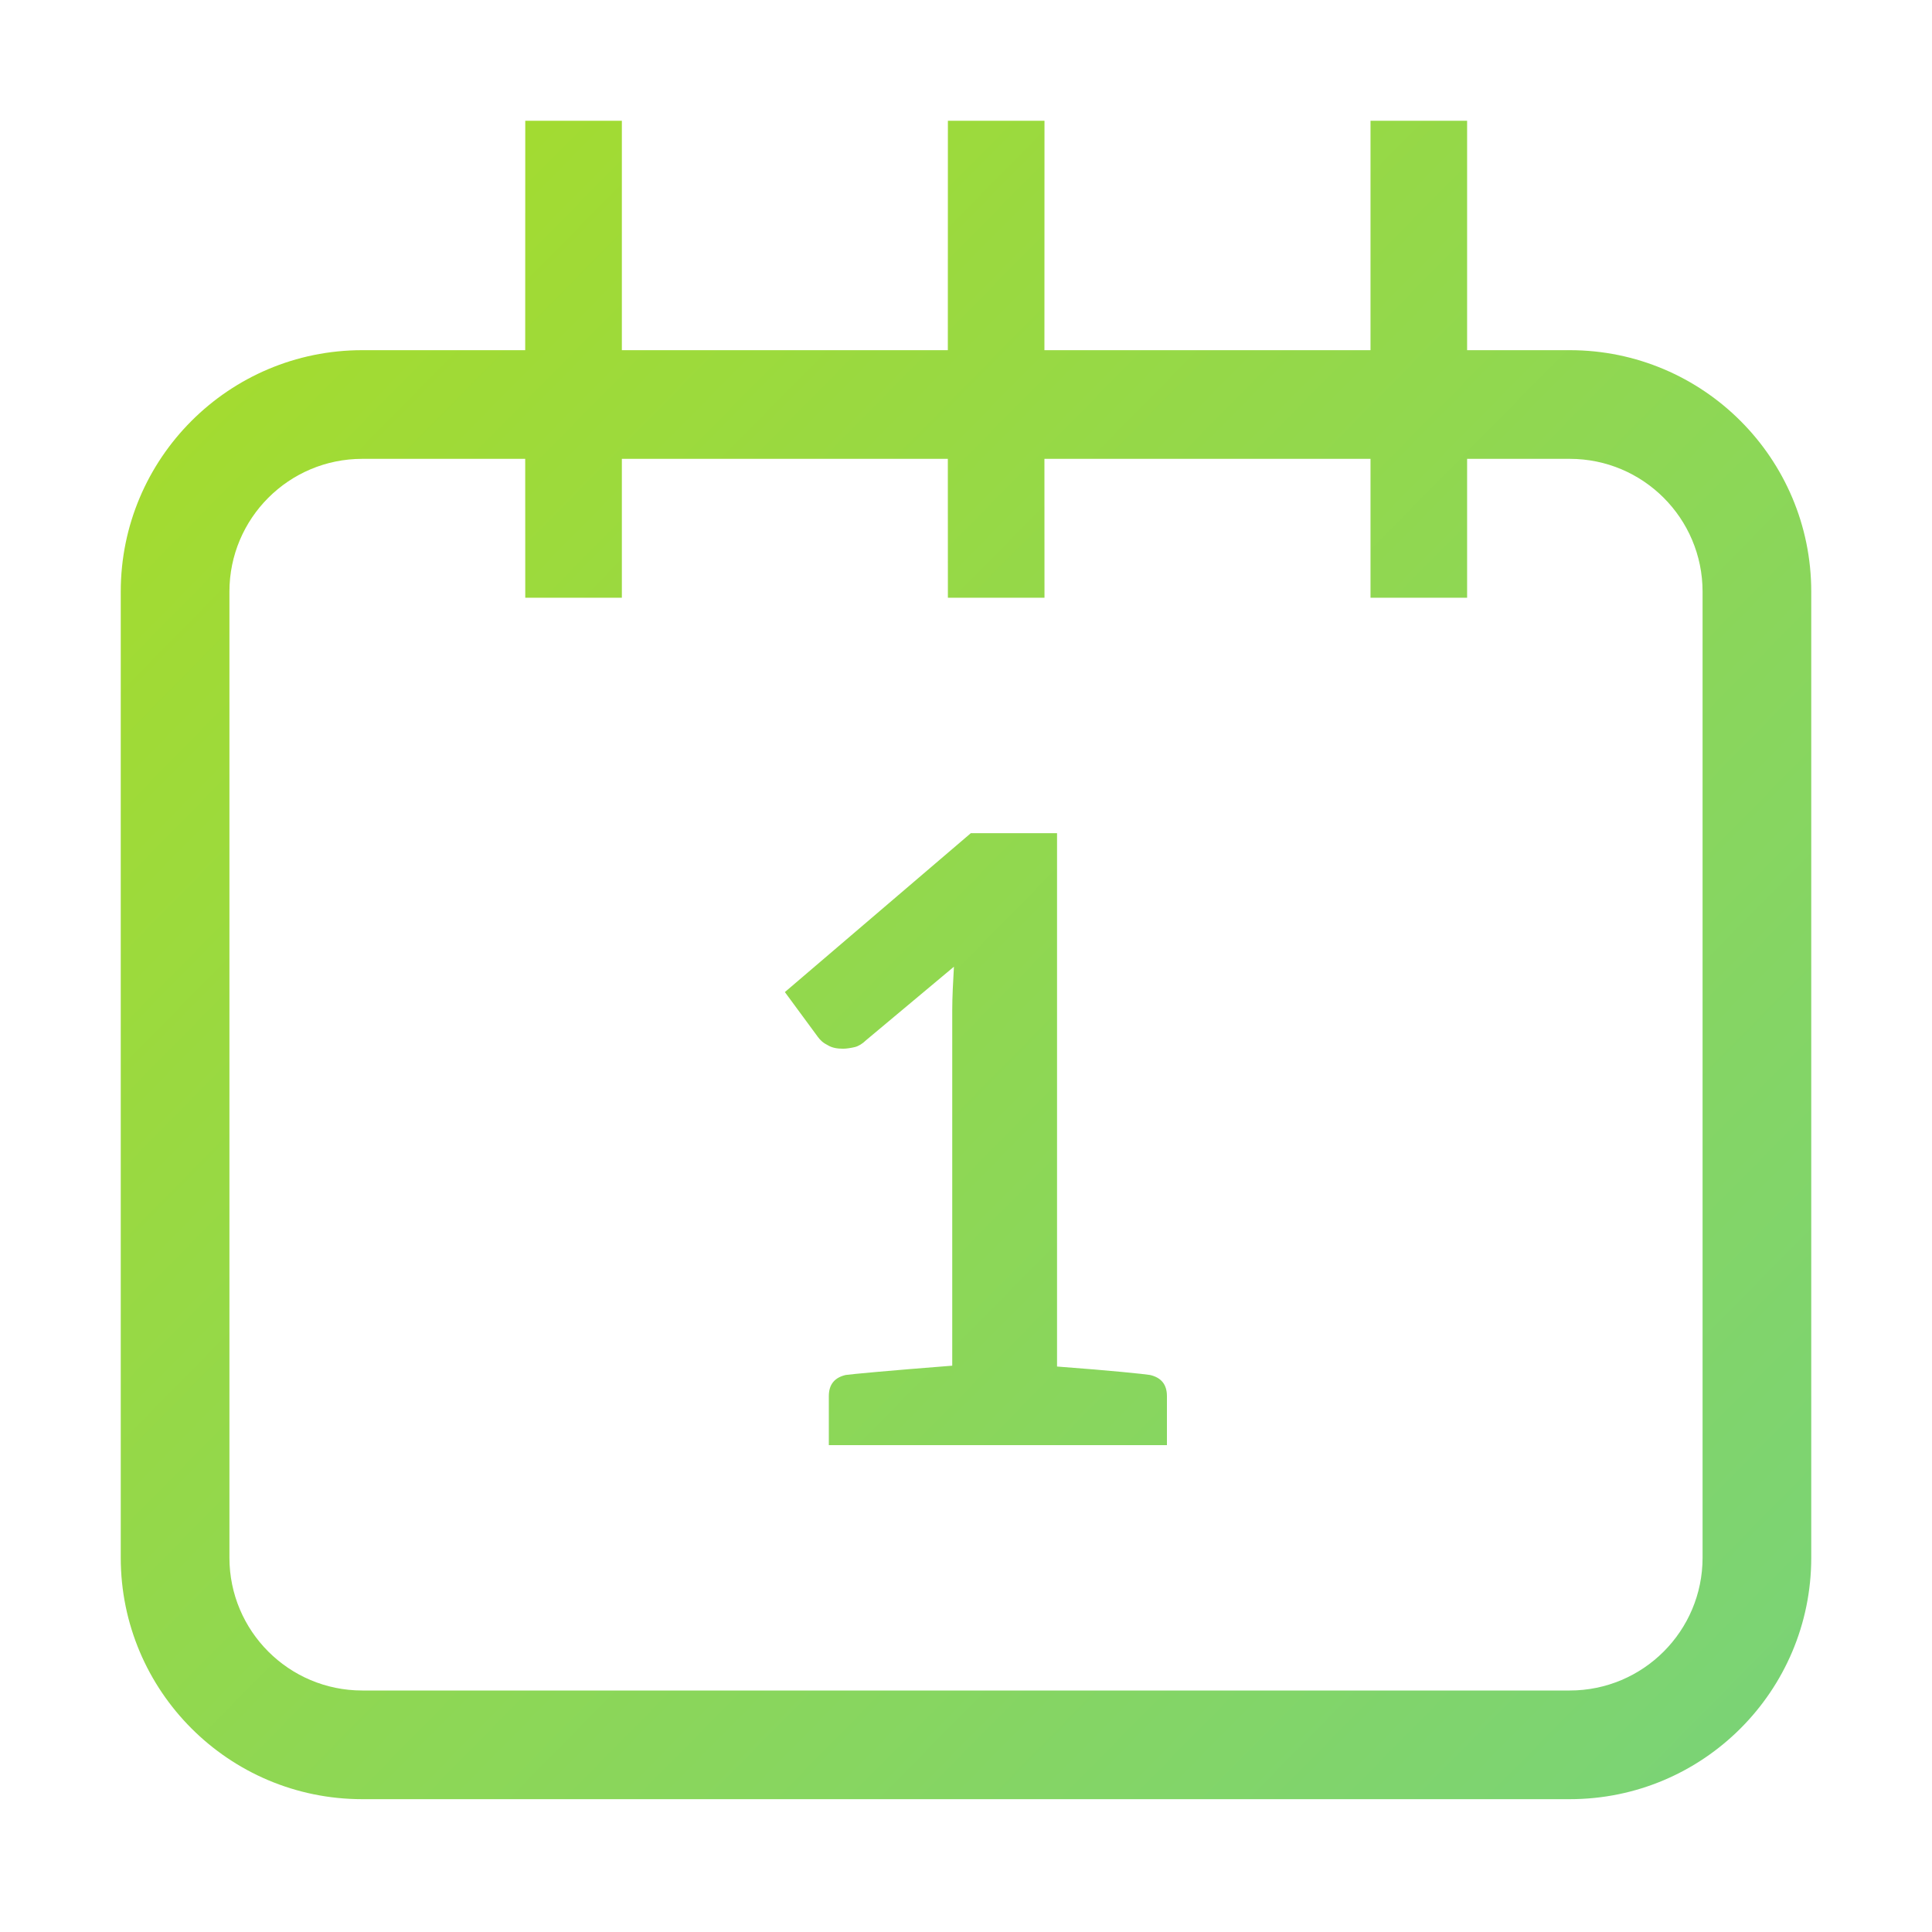 <?xml version="1.0" encoding="UTF-8"?>
<svg width="32px" height="32px" viewBox="0 0 32 32" version="1.1" xmlns="http://www.w3.org/2000/svg" xmlns:xlink="http://www.w3.org/1999/xlink">
    <title>Icon / 32 / Categories / Whatson</title>
    <defs>
        <linearGradient x1="0%" y1="0.712%" x2="100%" y2="99.288%" id="linearGradient-1">
            <stop stop-color="#A8DC28" offset="0%"></stop>
            <stop stop-color="#79D378" offset="100%"></stop>
        </linearGradient>
    </defs>
    <g id="Icon-/-32-/-Categories-/-Whatson" stroke="none" stroke-width="1" fill="none" fill-rule="evenodd">
        <path d="M10.3,2 L10.3,5.8 L15.699,5.8 L15.7,2 L17.3,2 L17.299,5.8 L22.7,5.8 L22.7,2 L24.3,2 L24.3,5.8 L26,5.8 C28.209,5.8 30,7.591 30,9.8 L30,25.8 C30,28.009 28.209,29.8 26,29.8 L6,29.8 C3.791,29.8 2,28.009 2,25.8 L2,9.8 C2,7.591 3.791,5.8 6,5.8 L8.699,5.8 L8.7,2 L10.3,2 Z M8.699,7.6 L6,7.6 C4.785,7.6 3.8,8.585 3.8,9.8 L3.8,25.8 C3.8,27.015 4.785,28 6,28 L26,28 C27.215,28 28.2,27.015 28.2,25.8 L28.2,9.8 C28.2,8.585 27.215,7.6 26,7.6 L24.3,7.6 L24.3,9.9 L22.7,9.9 L22.7,7.6 L17.299,7.6 L17.3,9.9 L15.7,9.9 L15.699,7.6 L10.3,7.6 L10.3,9.9 L8.7,9.9 L8.699,7.6 Z M17.508,13.8 L17.508,22.634 C18.446,22.704 18.964,22.76 19.048,22.774 C19.23,22.816 19.328,22.928 19.328,23.124 L19.328,23.936 L13.728,23.936 L13.728,23.124 C13.728,22.928 13.826,22.816 14.008,22.774 C14.106,22.76 14.694,22.704 15.772,22.62 L15.772,16.74 C15.772,16.516 15.786,16.264 15.8,16.012 L14.344,17.23 C14.288,17.286 14.218,17.328 14.162,17.342 C14.106,17.356 14.022,17.37 13.966,17.37 C13.868,17.37 13.784,17.356 13.714,17.314 C13.63,17.272 13.588,17.23 13.546,17.174 L13,16.432 L16.08,13.8 L17.508,13.8 Z" id="Combined-Shape" fill="url(#linearGradient-1)"></path>
    </g>
</svg>